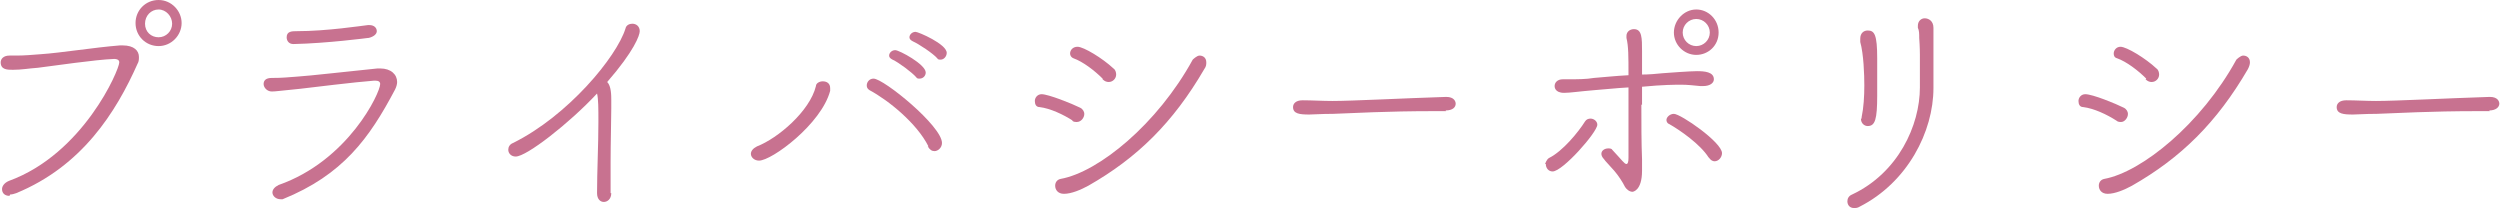 <?xml version="1.0" encoding="UTF-8"?>
<svg id="_レイヤー_2" data-name="レイヤー 2" xmlns="http://www.w3.org/2000/svg" viewBox="0 0 36.89 3.07">
  <defs>
    <style>
      .cls-1 {
        fill: #c87290;
        stroke-width: 0px;
      }
    </style>
  </defs>
  <g id="hamburger">
    <g>
      <path class="cls-1" d="m.14,2.89c-.07,0-.11-.04-.11-.1,0-.04.03-.09.1-.12,1.1-.4,1.63-1.64,1.63-1.75,0-.04-.04-.05-.07-.05h-.01c-.27.01-.88.1-1.12.13-.14.01-.24.03-.37.03-.08,0-.18,0-.18-.11,0-.05.04-.1.13-.1h.01s.06,0,.09,0c.12,0,.23-.01.36-.02.3-.02.79-.1,1.17-.13h.04c.17,0,.24.08.24.17,0,.03,0,.07-.02.1-.32.72-.82,1.51-1.79,1.91-.03.01-.06.02-.09.02ZM2.34.68c-.19,0-.34-.15-.34-.34s.15-.34.34-.34.34.16.34.34-.15.34-.34.34Zm0-.54c-.11,0-.2.09-.2.21s.09.2.2.2.2-.09.2-.2-.09-.21-.2-.21Z"/>
      <path class="cls-1" d="m4.2,2.94s-.04,0-.06,0c-.07,0-.12-.05-.12-.1,0-.04.03-.08.09-.11,1.03-.36,1.5-1.36,1.5-1.49,0-.03-.02-.05-.07-.05h-.02c-.27.02-.92.1-1.09.12-.31.03-.36.04-.42.04-.07,0-.12-.06-.12-.11,0-.05.03-.09.12-.09.18,0,.22-.01.38-.02.17-.01.78-.08,1.18-.12.01,0,.03,0,.04,0,.16,0,.25.09.25.2,0,.03-.01.07-.03.11-.38.72-.77,1.26-1.66,1.62Zm1.23-2.38s-.61.08-1.1.09c-.07,0-.1-.05-.1-.1,0-.09.08-.09.15-.09.44,0,.96-.08,1.05-.09h.02c.07,0,.11.04.11.09,0,.04-.04.08-.12.1Z"/>
      <path class="cls-1" d="m9.02,2.85c0,.09-.06.13-.11.13-.05,0-.1-.04-.1-.13h0c0-.31.02-.72.02-1.05,0-.2,0-.34-.02-.42-.41.44-1.04.93-1.2.93-.07,0-.11-.05-.11-.1,0-.04.02-.08.07-.1.81-.4,1.53-1.27,1.66-1.69.01-.05.06-.07.1-.07.06,0,.11.04.11.11,0,.06-.08.29-.48.75.06.06.06.2.06.27,0,.04,0,.08,0,.12,0,.18-.01.5-.01.8,0,.16,0,.32,0,.45h0Z"/>
      <path class="cls-1" d="m11.2,2.37c-.07,0-.12-.05-.12-.1,0-.04.03-.08.09-.11.31-.12.78-.52.87-.89,0-.04.05-.07.1-.07.06,0,.11.03.11.1,0,.01,0,.02,0,.04-.13.49-.86,1.03-1.05,1.03Zm2.5-.21c-.17-.34-.59-.68-.87-.83-.03-.02-.04-.04-.04-.07,0-.05.04-.1.1-.1.15,0,1.01.7,1.01.95,0,.07-.06.12-.11.12-.04,0-.07-.02-.1-.07Zm-.18-1.02c-.06-.07-.26-.22-.35-.26-.04-.02-.05-.04-.05-.06,0-.04.04-.08.09-.08.06,0,.45.21.45.33,0,.05-.04.09-.09.09-.02,0-.04,0-.05-.02Zm.31-.28c-.06-.07-.27-.21-.36-.25-.04-.02-.05-.04-.05-.06,0-.04.04-.08.09-.08.04,0,.46.18.46.31,0,.05-.04.1-.09.1-.02,0-.04,0-.05-.02Z"/>
      <path class="cls-1" d="m15.83,1.78c-.14-.09-.33-.18-.49-.2-.05,0-.07-.04-.07-.09,0-.05.04-.1.1-.1.1,0,.45.14.57.2.04.02.06.06.06.09,0,.06-.05.12-.11.12-.02,0-.05,0-.07-.02Zm1.77-.9s.06-.06.1-.06c.05,0,.1.03.1.1,0,.03,0,.06-.03.1-.46.79-.99,1.31-1.71,1.72-.11.06-.25.12-.36.12-.09,0-.13-.06-.13-.12,0-.05.03-.09.08-.1.56-.1,1.43-.81,1.95-1.76Zm-1.33.28c-.12-.12-.29-.25-.43-.3-.03-.01-.05-.04-.05-.07,0-.05.04-.1.11-.1.09,0,.37.17.53.32.03.02.04.06.04.09,0,.06-.05.11-.11.11-.03,0-.06-.01-.09-.04Z"/>
      <path class="cls-1" d="m21.34,1.64h-.19c-.68,0-1.2.03-1.48.04-.18,0-.28.01-.35.01-.14,0-.24-.01-.24-.11,0-.05.04-.1.14-.1h.01c.13,0,.29.01.43.01.29,0,1.05-.04,1.68-.06.12,0,.14.07.14.1,0,.05-.04.1-.15.1h0Z"/>
      <path class="cls-1" d="m22.8,2.42s.02-.07.06-.09c.2-.1.43-.38.53-.54.02-.03.05-.04.08-.04.05,0,.1.04.1.09,0,.11-.51.69-.66.69-.06,0-.1-.05-.1-.11Zm1.42-.88c0,.27,0,.57.01.81,0,.06,0,.12,0,.17,0,.3-.14.31-.14.31-.05,0-.09-.04-.11-.07-.04-.08-.1-.17-.16-.24-.06-.07-.14-.15-.15-.17-.03-.03-.04-.06-.04-.08,0-.05.05-.08.1-.08.02,0,.05,0,.06.02.15.16.18.21.21.21.02,0,.03-.03.03-.09,0-.21,0-.47,0-.73v-.31c-.19.01-.35.03-.5.04-.24.02-.36.04-.45.04-.14,0-.14-.09-.14-.1,0-.05.04-.1.12-.1h.08c.12,0,.27,0,.38-.02.14-.01.31-.03.51-.04,0-.28,0-.43-.03-.55,0,0,0-.02,0-.03,0-.06.05-.1.11-.1.12,0,.12.13.12.33,0,.09,0,.21,0,.34.1,0,.21-.01.31-.02.4-.03.48-.03.5-.03.11,0,.25.01.25.12,0,.05-.05.1-.16.1-.01,0-.03,0-.04,0-.1-.01-.19-.02-.28-.02-.09,0-.27,0-.58.03v.27Zm.99.78c-.12-.19-.42-.4-.58-.49-.03-.01-.04-.04-.04-.06,0-.04.05-.09.11-.09.1,0,.71.42.71.58,0,.06-.05.12-.11.12-.03,0-.06-.02-.08-.05Zm-.18-1.51c-.18,0-.33-.15-.33-.33s.15-.34.33-.34.33.15.33.34-.15.33-.33.33Zm0-.53c-.11,0-.2.09-.2.2s.09.2.2.2.2-.09.2-.2-.09-.2-.2-.2Z"/>
      <path class="cls-1" d="m27.36,3.07c-.07,0-.1-.05-.1-.1,0-.04.02-.08.07-.1.68-.32,1-1.02,1-1.58h0v-.1c0-.17,0-.27,0-.38,0-.01,0-.12-.01-.25,0-.06,0-.11-.02-.15,0-.01,0-.02,0-.03,0-.07.05-.11.1-.11.06,0,.13.04.13.14,0,.06,0,.11,0,.31,0,.1,0,.18,0,.27,0,.09,0,.18,0,.29v.02c0,.64-.38,1.39-1.09,1.75-.03.02-.06.02-.09.02Zm.11-1.32s0-.02,0-.02c.03-.14.04-.31.04-.47s-.01-.46-.06-.64c0-.02,0-.04,0-.05,0-.08.05-.12.11-.12.1,0,.14.06.14.41,0,.14,0,.32,0,.46v.09c0,.35-.03.45-.14.45-.05,0-.1-.04-.1-.11Z"/>
      <path class="cls-1" d="m31.23,1.78c-.14-.09-.33-.18-.49-.2-.05,0-.07-.04-.07-.09,0-.05.04-.1.1-.1.11,0,.45.14.57.2.04.02.06.06.06.09,0,.06-.05.12-.1.12-.02,0-.05,0-.07-.02Zm1.77-.9s.06-.06.1-.06c.05,0,.1.03.1.1,0,.03-.01.06-.03.1-.46.79-.99,1.31-1.71,1.72-.11.06-.25.12-.36.12-.09,0-.13-.06-.13-.12,0-.05.03-.09.08-.1.55-.1,1.43-.81,1.95-1.76Zm-1.33.28c-.12-.12-.29-.25-.43-.3-.04-.01-.05-.04-.05-.07,0-.05.04-.1.1-.1.09,0,.37.17.53.32.03.02.04.06.04.09,0,.06-.05.11-.11.11-.03,0-.06-.01-.09-.04Z"/>
      <path class="cls-1" d="m36.74,1.64h-.19c-.68,0-1.19.03-1.48.04-.18,0-.28.01-.35.01-.14,0-.24-.01-.24-.11,0-.05.04-.1.14-.1h.01c.13,0,.29.01.43.01.29,0,1.05-.04,1.68-.06.12,0,.14.07.14.1,0,.05-.05.1-.15.1h0Z"/>
    </g>
  </g>
</svg>